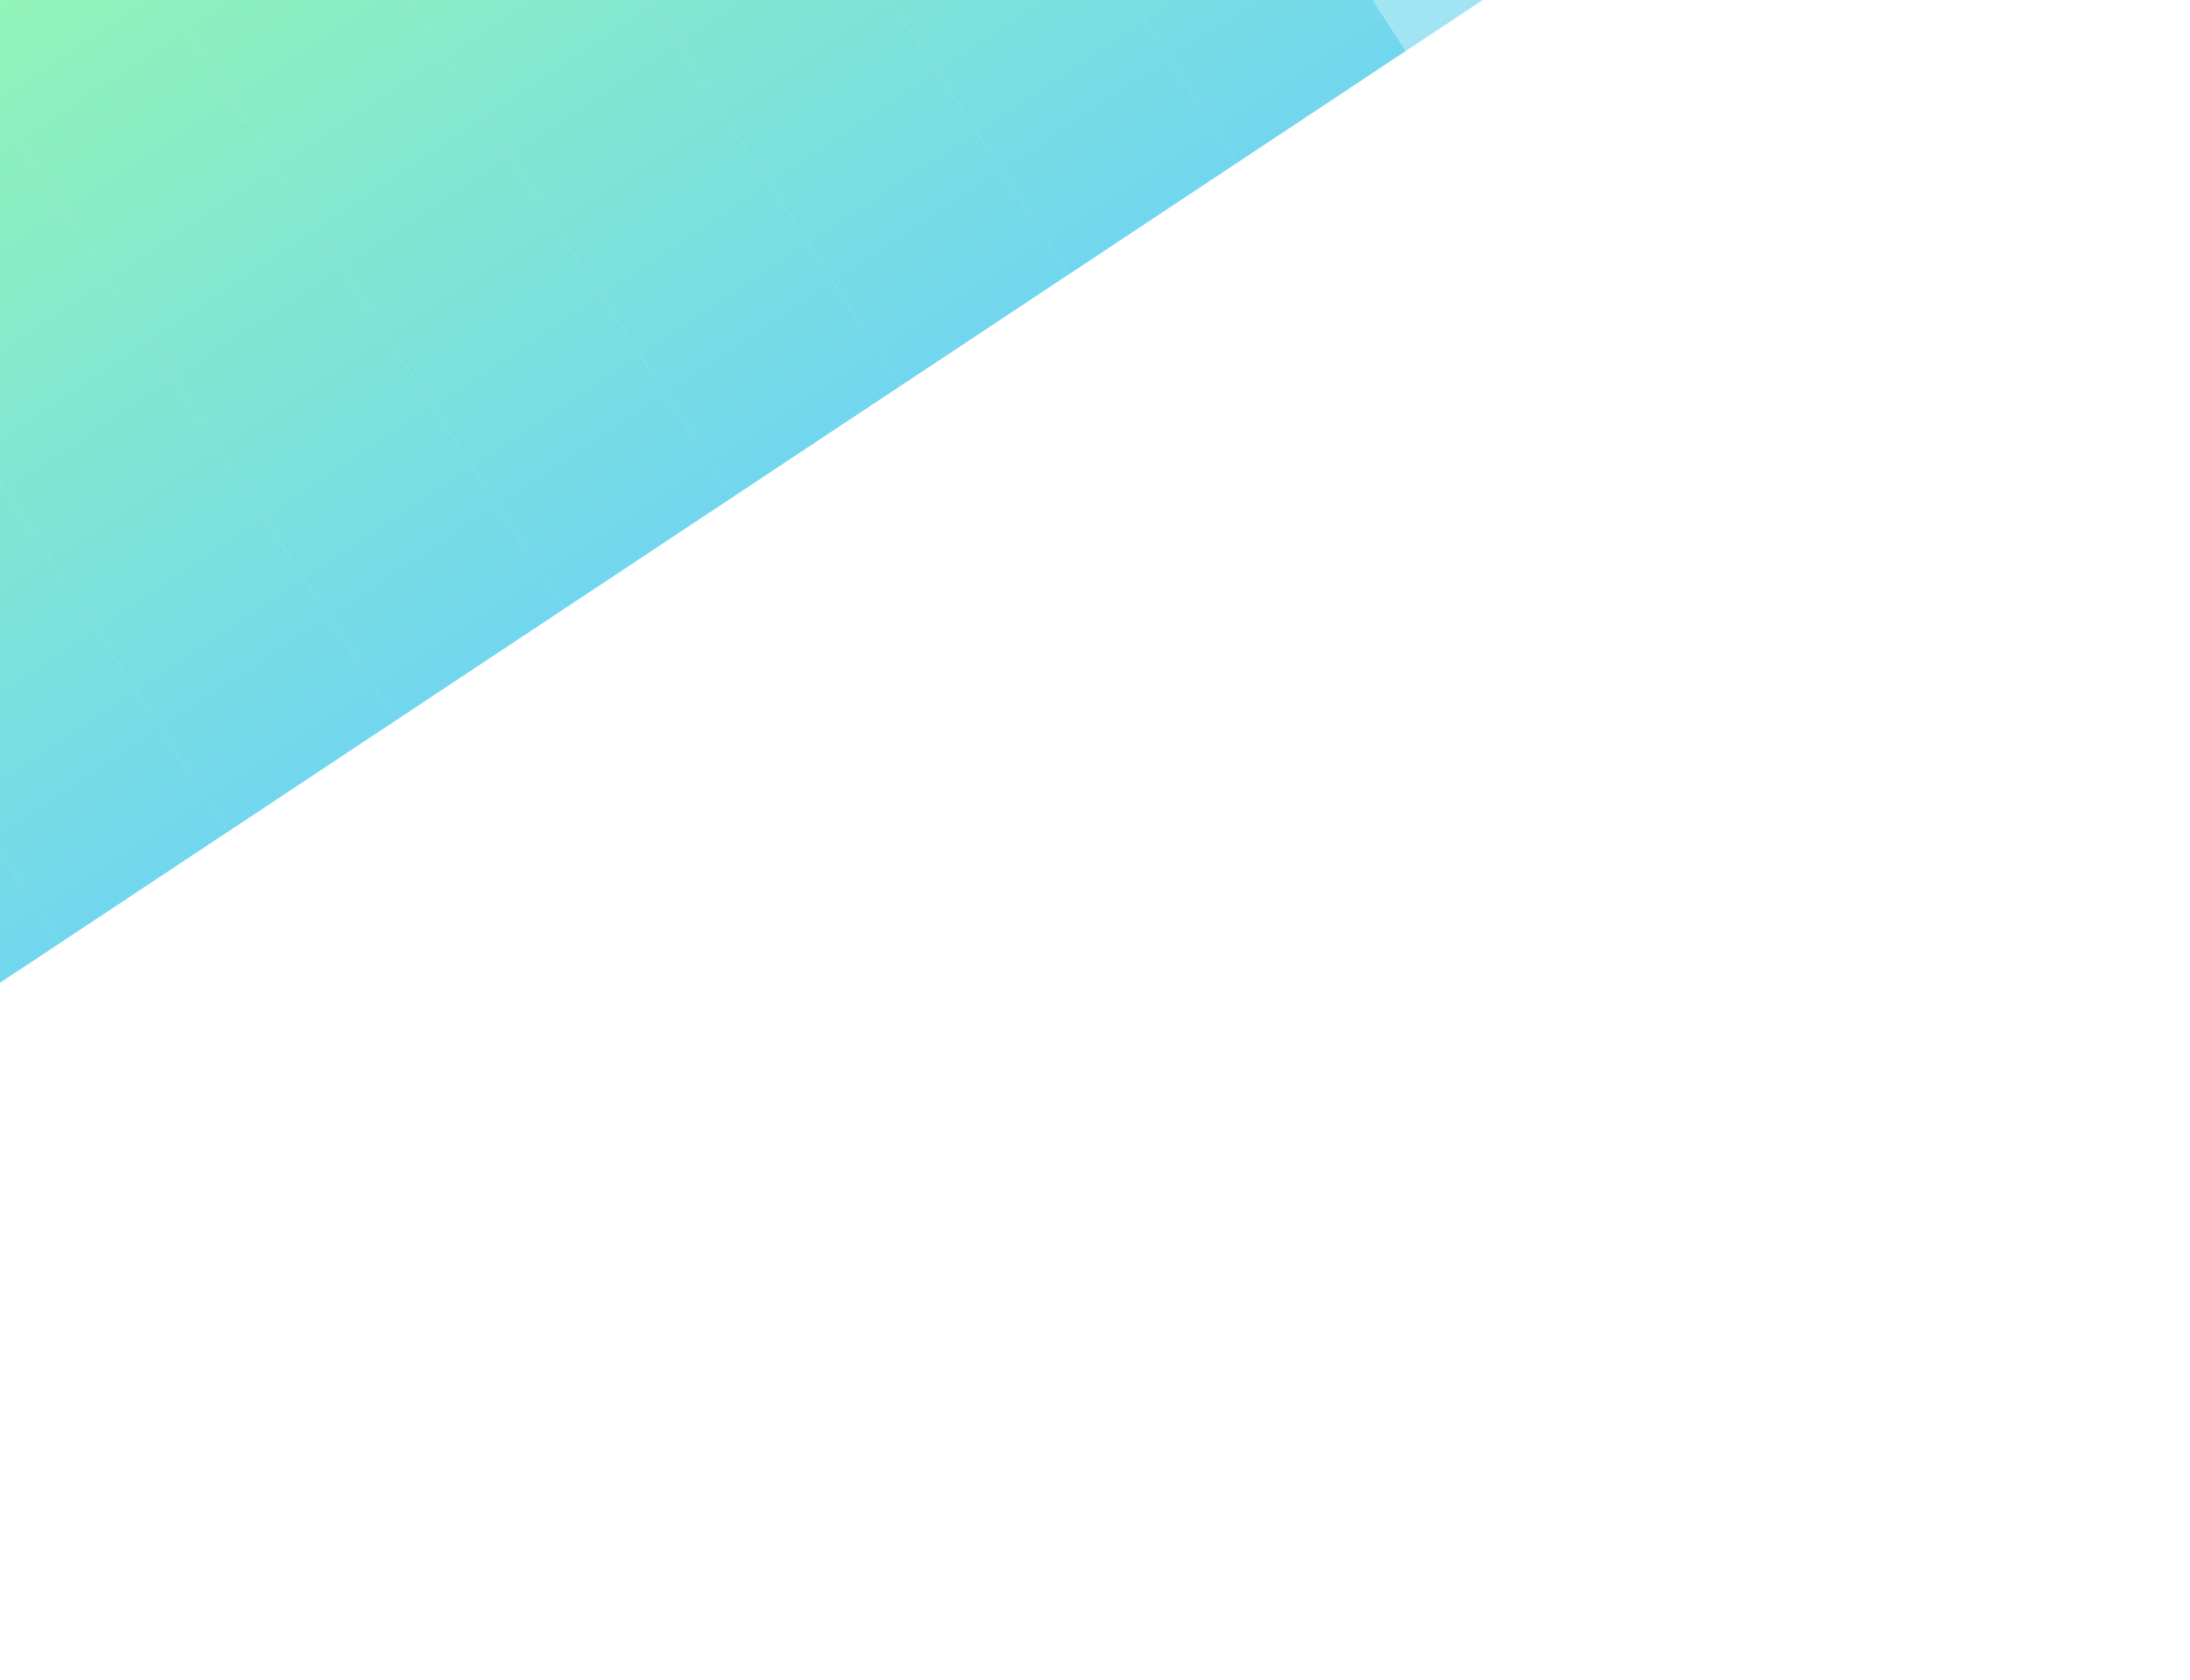 <svg width="2560" height="1964" viewBox="0 0 2560 1964" fill="none" xmlns="http://www.w3.org/2000/svg">
  <defs>
    <linearGradient id="grad" x1="0%" y1="0%" x2="0%" y2="100%">
      <stop offset="0%" style="stop-color:#9EFFA2;stop-opacity:1" />
      <stop offset="100%" style="stop-color:#72D7EE;stop-opacity:1" />
    </linearGradient>
    <filter id="filter0_f_835_19" x="-1650" y="-2173.76" width="4680.37" height="4137" filterUnits="userSpaceOnUse" color-interpolation-filters="sRGB">
      <feFlood flood-opacity="0" result="BackgroundImageFix"/>
      <feBlend mode="normal" in="SourceGraphic" in2="BackgroundImageFix" result="shape"/>
      <feGaussianBlur stdDeviation="300" result="effect1_foregroundBlur_835_19"/>
    </filter>
  </defs>
  <g filter="url(#filter0_f_835_19)">
    <rect opacity="0.67" width="235.957" height="1328.39" transform="matrix(-0.834 0.553 0.547 0.837 1113.38 -1182.65)" fill="url(#grad)" />
    <rect width="235.958" height="1328.39" transform="matrix(-0.834 0.553 0.547 0.837 916.707 -1052.28)" fill="url(#grad)" />
    <rect width="235.958" height="1328.39" transform="matrix(-0.834 0.553 0.547 0.837 720.036 -921.907)" fill="url(#grad)" />
    <rect width="235.958" height="1328.39" transform="matrix(-0.834 0.553 0.547 0.837 523.366 -791.536)" fill="url(#grad)" />
    <rect width="235.958" height="1328.39" transform="matrix(-0.834 0.553 0.547 0.837 326.696 -661.165)" fill="url(#grad)" />
    <rect width="235.958" height="1328.39" transform="matrix(-0.834 0.553 0.547 0.837 130.026 -530.794)" fill="url(#grad)" />
    <rect width="235.958" height="1328.39" transform="matrix(-0.834 0.553 0.547 0.837 -66.647 -400.423)" fill="url(#grad)" />
    <rect width="235.958" height="1328.39" transform="matrix(-0.834 0.553 0.547 0.837 -263.317 -270.052)" fill="url(#grad)" />
    <rect width="235.958" height="1328.39" transform="matrix(-0.834 0.553 0.547 0.837 -459.987 -139.681)" fill="url(#grad)" />
    <rect width="235.958" height="1328.39" transform="matrix(-0.834 0.553 0.547 0.837 -656.658 -9.31)" fill="url(#grad)" />
  </g>
</svg>

